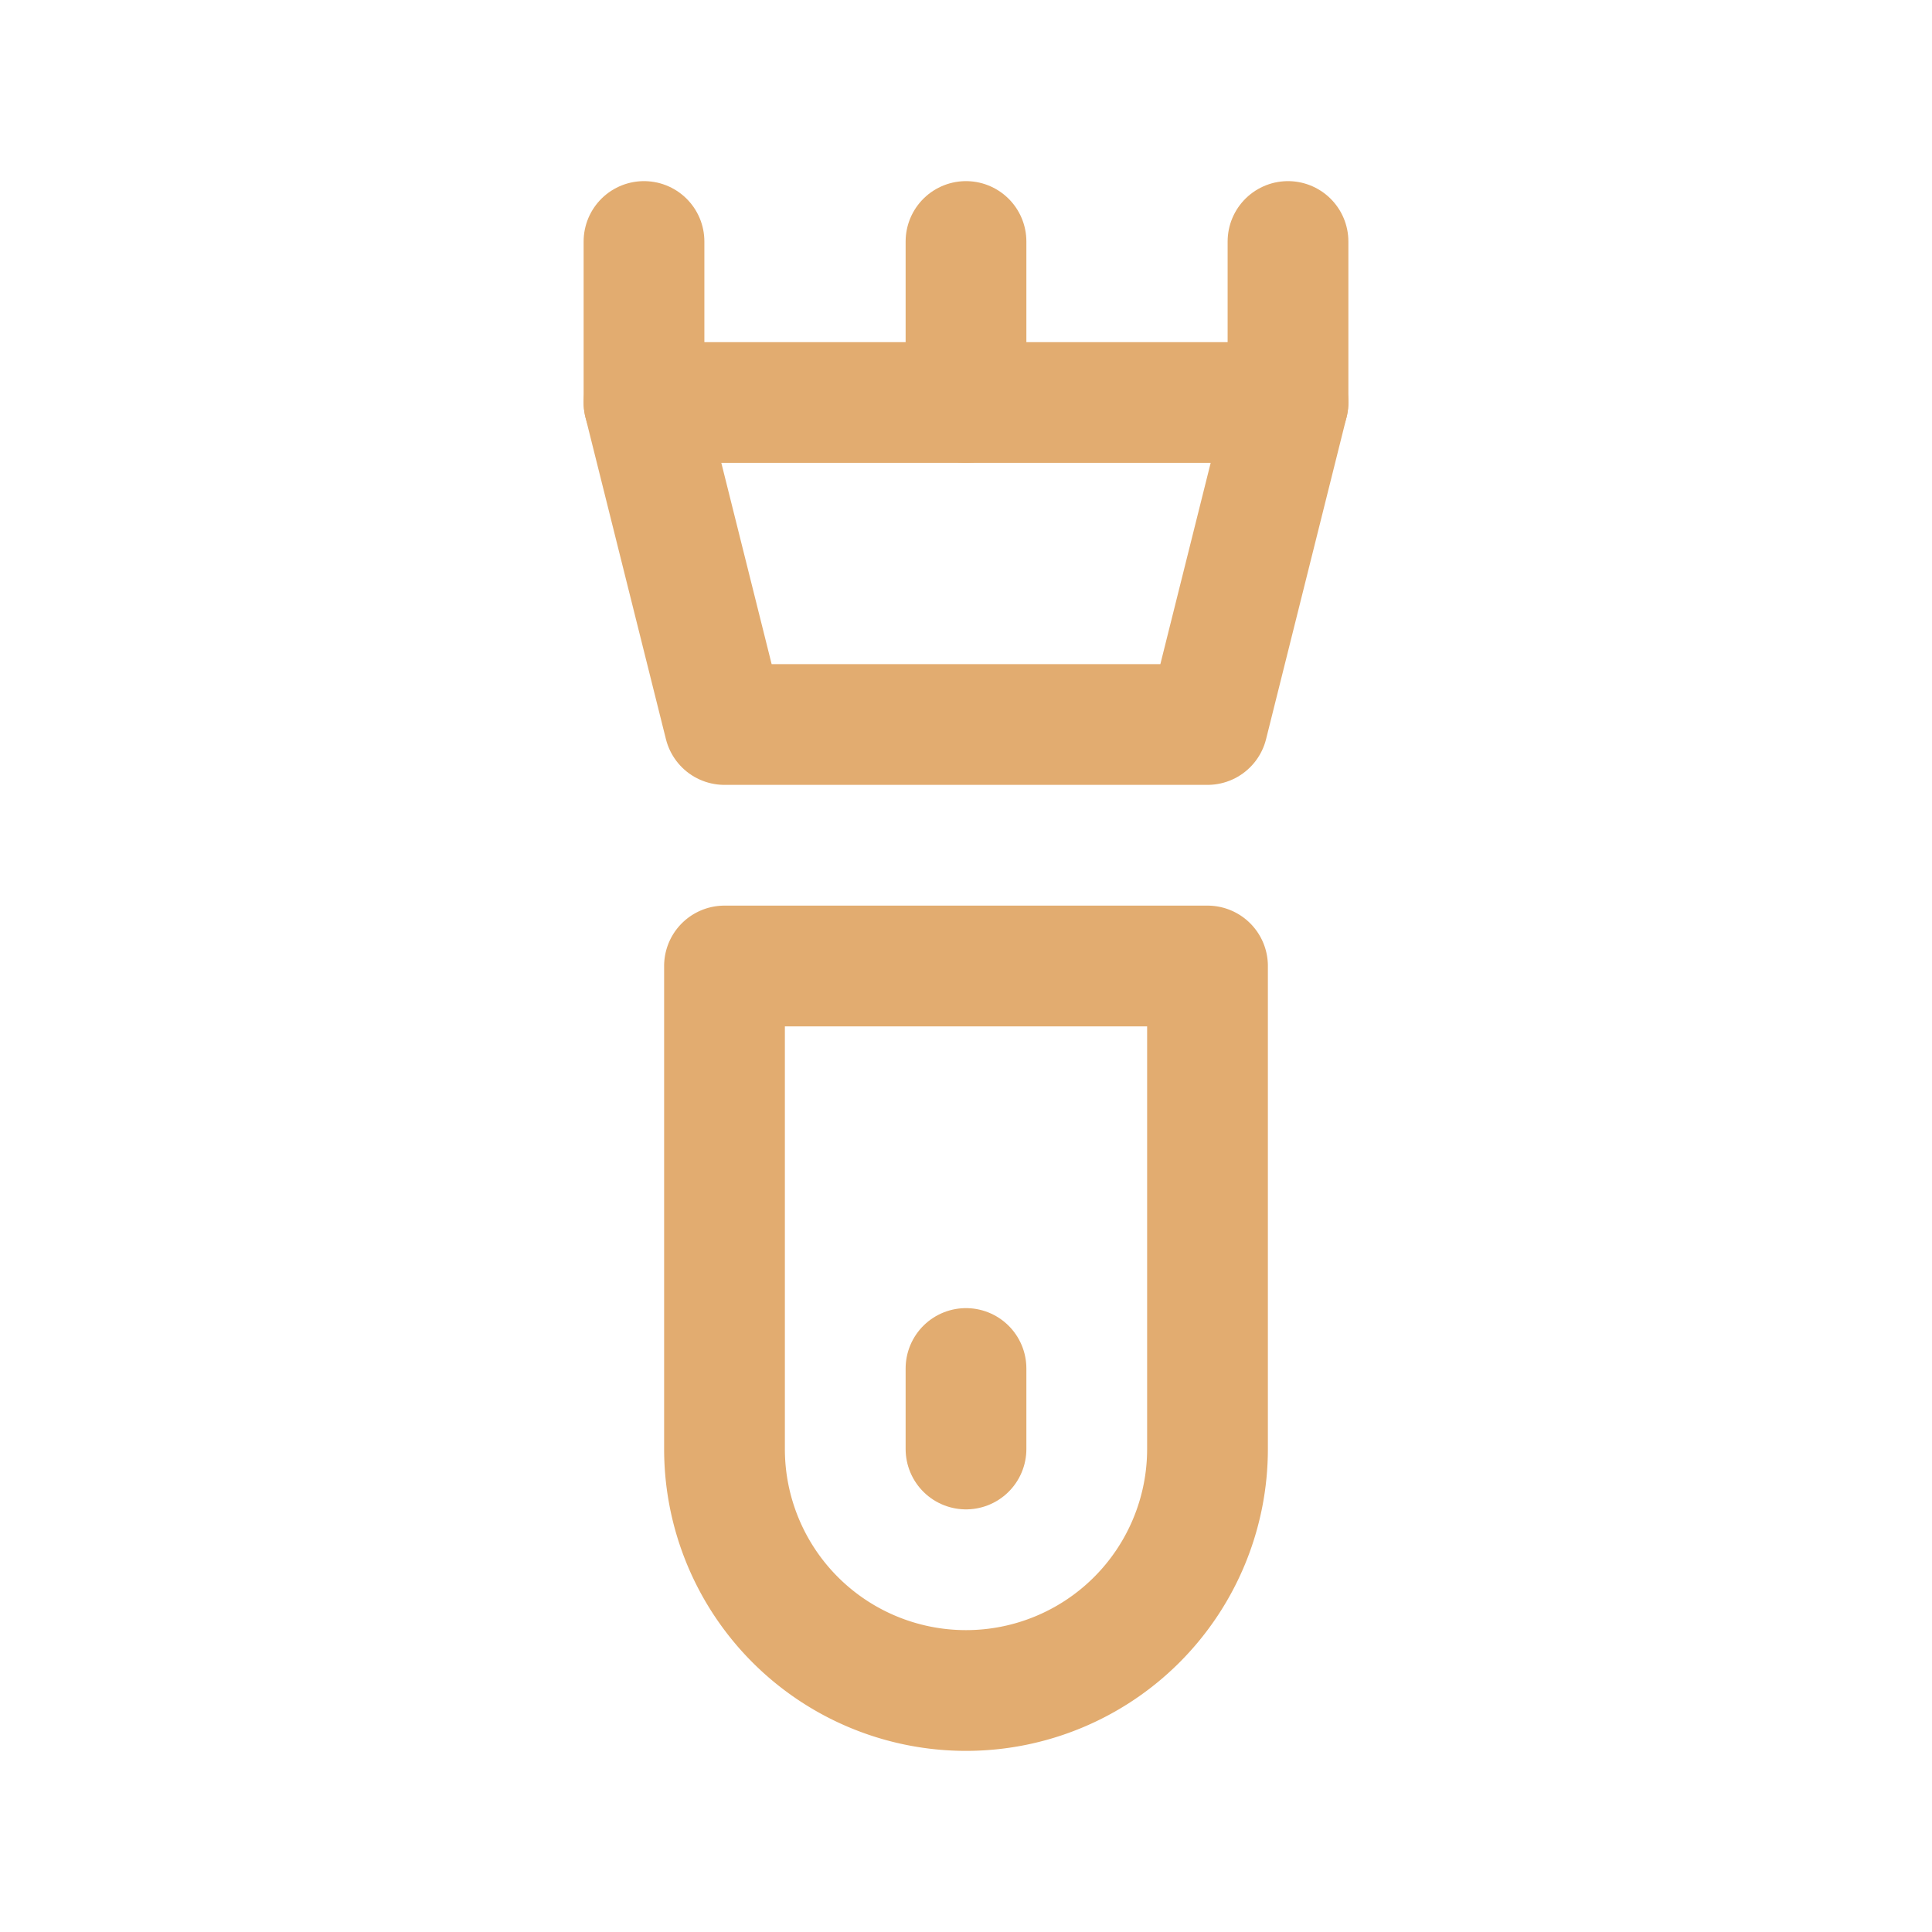 <svg  xmlns="http://www.w3.org/2000/svg"  width="24"  height="24"  viewBox="0 0 24 24"  fill="none"  stroke="#e2ac70"  stroke-width="1.5"  stroke-linecap="round"  stroke-linejoin="round"  class="icon icon-tabler icons-tabler-outline icon-tabler-razor-electric"><path stroke="none" d="M0 0h24v24H0z" fill="none"/><path d="M8 3v2" /><path d="M12 3v2" /><path d="M16 3v2" /><path d="M9 12v6a3 3 0 0 0 6 0v-6h-6z" /><path d="M8 5h8l-1 4h-6z" /><path d="M12 17v1" /></svg>
